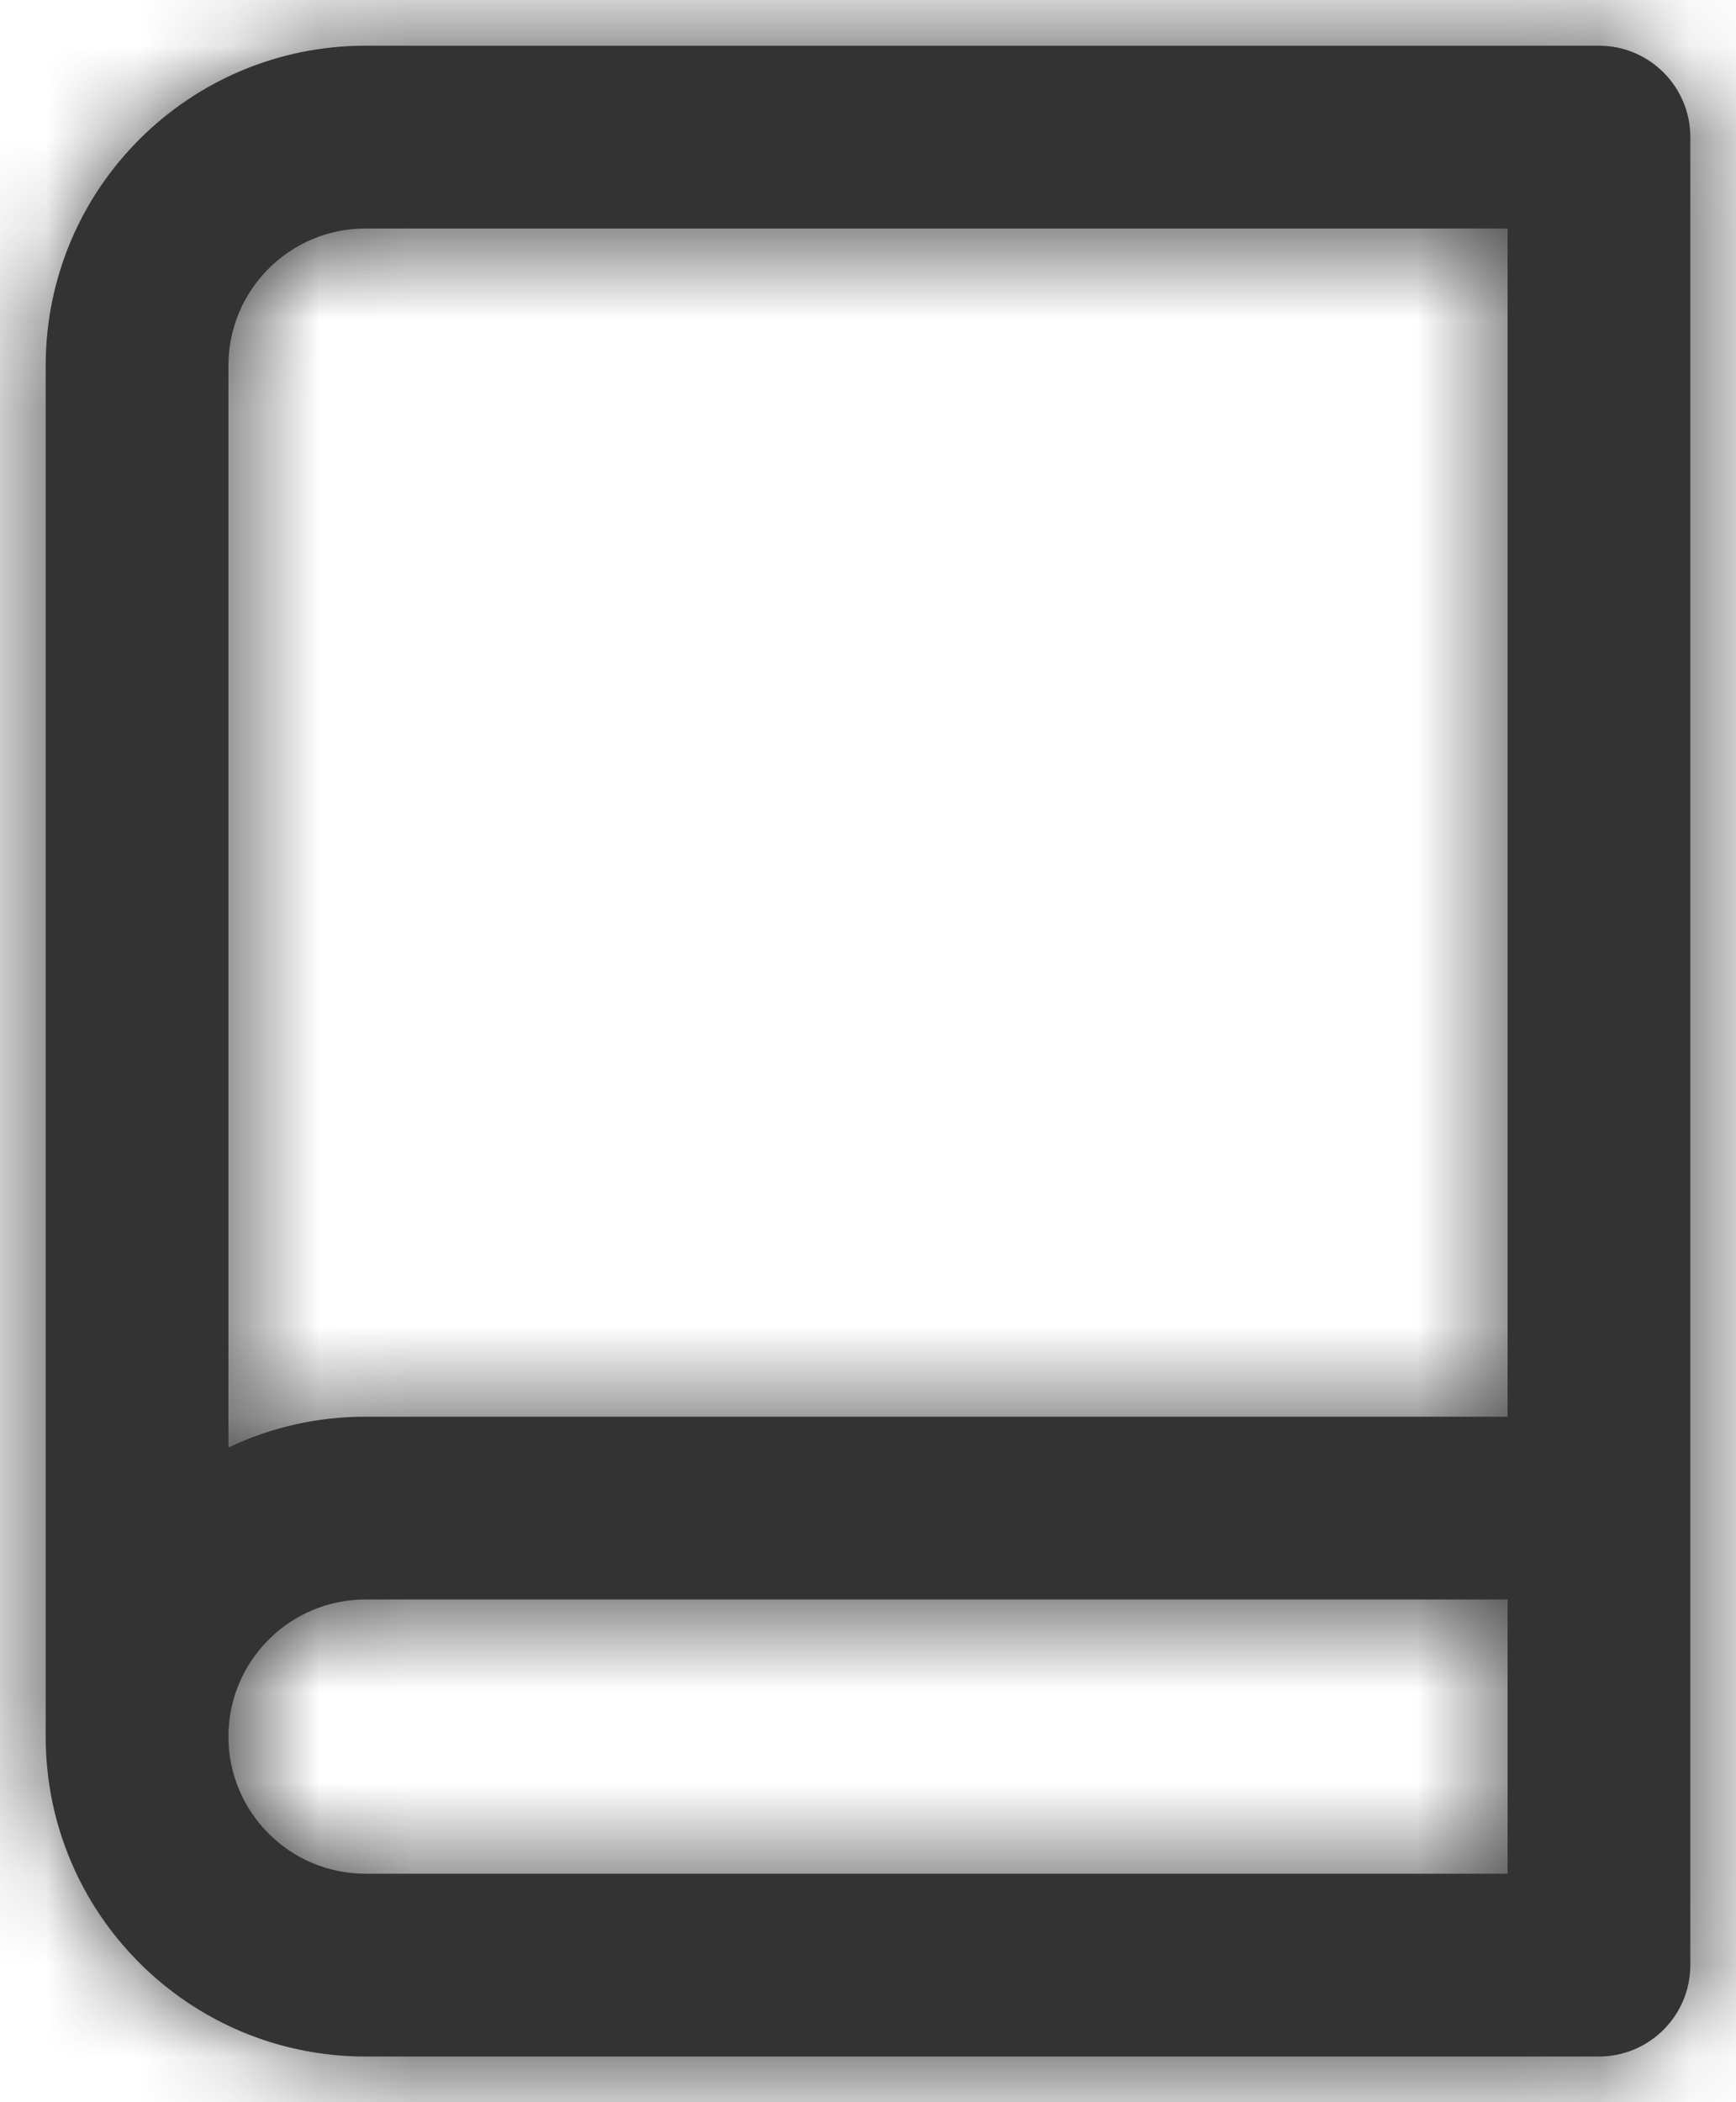<svg width="19" height="23" viewBox="0 0 19 23" fill="none" xmlns="http://www.w3.org/2000/svg">
<path fill-rule="evenodd" clip-rule="evenodd" d="M4 22.5C2.067 22.5 0.5 20.933 0.5 19V4C0.5 2.067 2.067 0.5 4 0.5H17.5C18.052 0.5 18.5 0.948 18.5 1.5V21.5C18.5 22.052 18.052 22.5 17.5 22.5H4ZM4 20.5H16.5V17.5H4C3.172 17.5 2.5 18.172 2.5 19C2.5 19.828 3.172 20.5 4 20.5ZM2.5 15.837V4C2.5 3.172 3.172 2.5 4 2.5H16.5V15.5H4C3.481 15.499 2.969 15.614 2.5 15.837Z" fill="#333333"/>
<mask id="mask0_0_14698" style="mask-type:alpha" maskUnits="userSpaceOnUse" x="0" y="0" width="19" height="23">
<path fill-rule="evenodd" clip-rule="evenodd" d="M4 22.5C2.067 22.5 0.5 20.933 0.5 19V4C0.5 2.067 2.067 0.5 4 0.5H17.5C18.052 0.5 18.5 0.948 18.5 1.5V21.5C18.5 22.052 18.052 22.5 17.5 22.5H4ZM4 20.5H16.5V17.5H4C3.172 17.5 2.5 18.172 2.5 19C2.5 19.828 3.172 20.5 4 20.5ZM2.5 4V15.837C2.969 15.614 3.481 15.499 4 15.5H16.5V2.5H4C3.172 2.5 2.5 3.172 2.5 4Z" fill="white"/>
</mask>
<g mask="url(#mask0_0_14698)">
<rect x="-2.5" y="-0.5" width="24" height="24" fill="#333333"/>
</g>
</svg>
